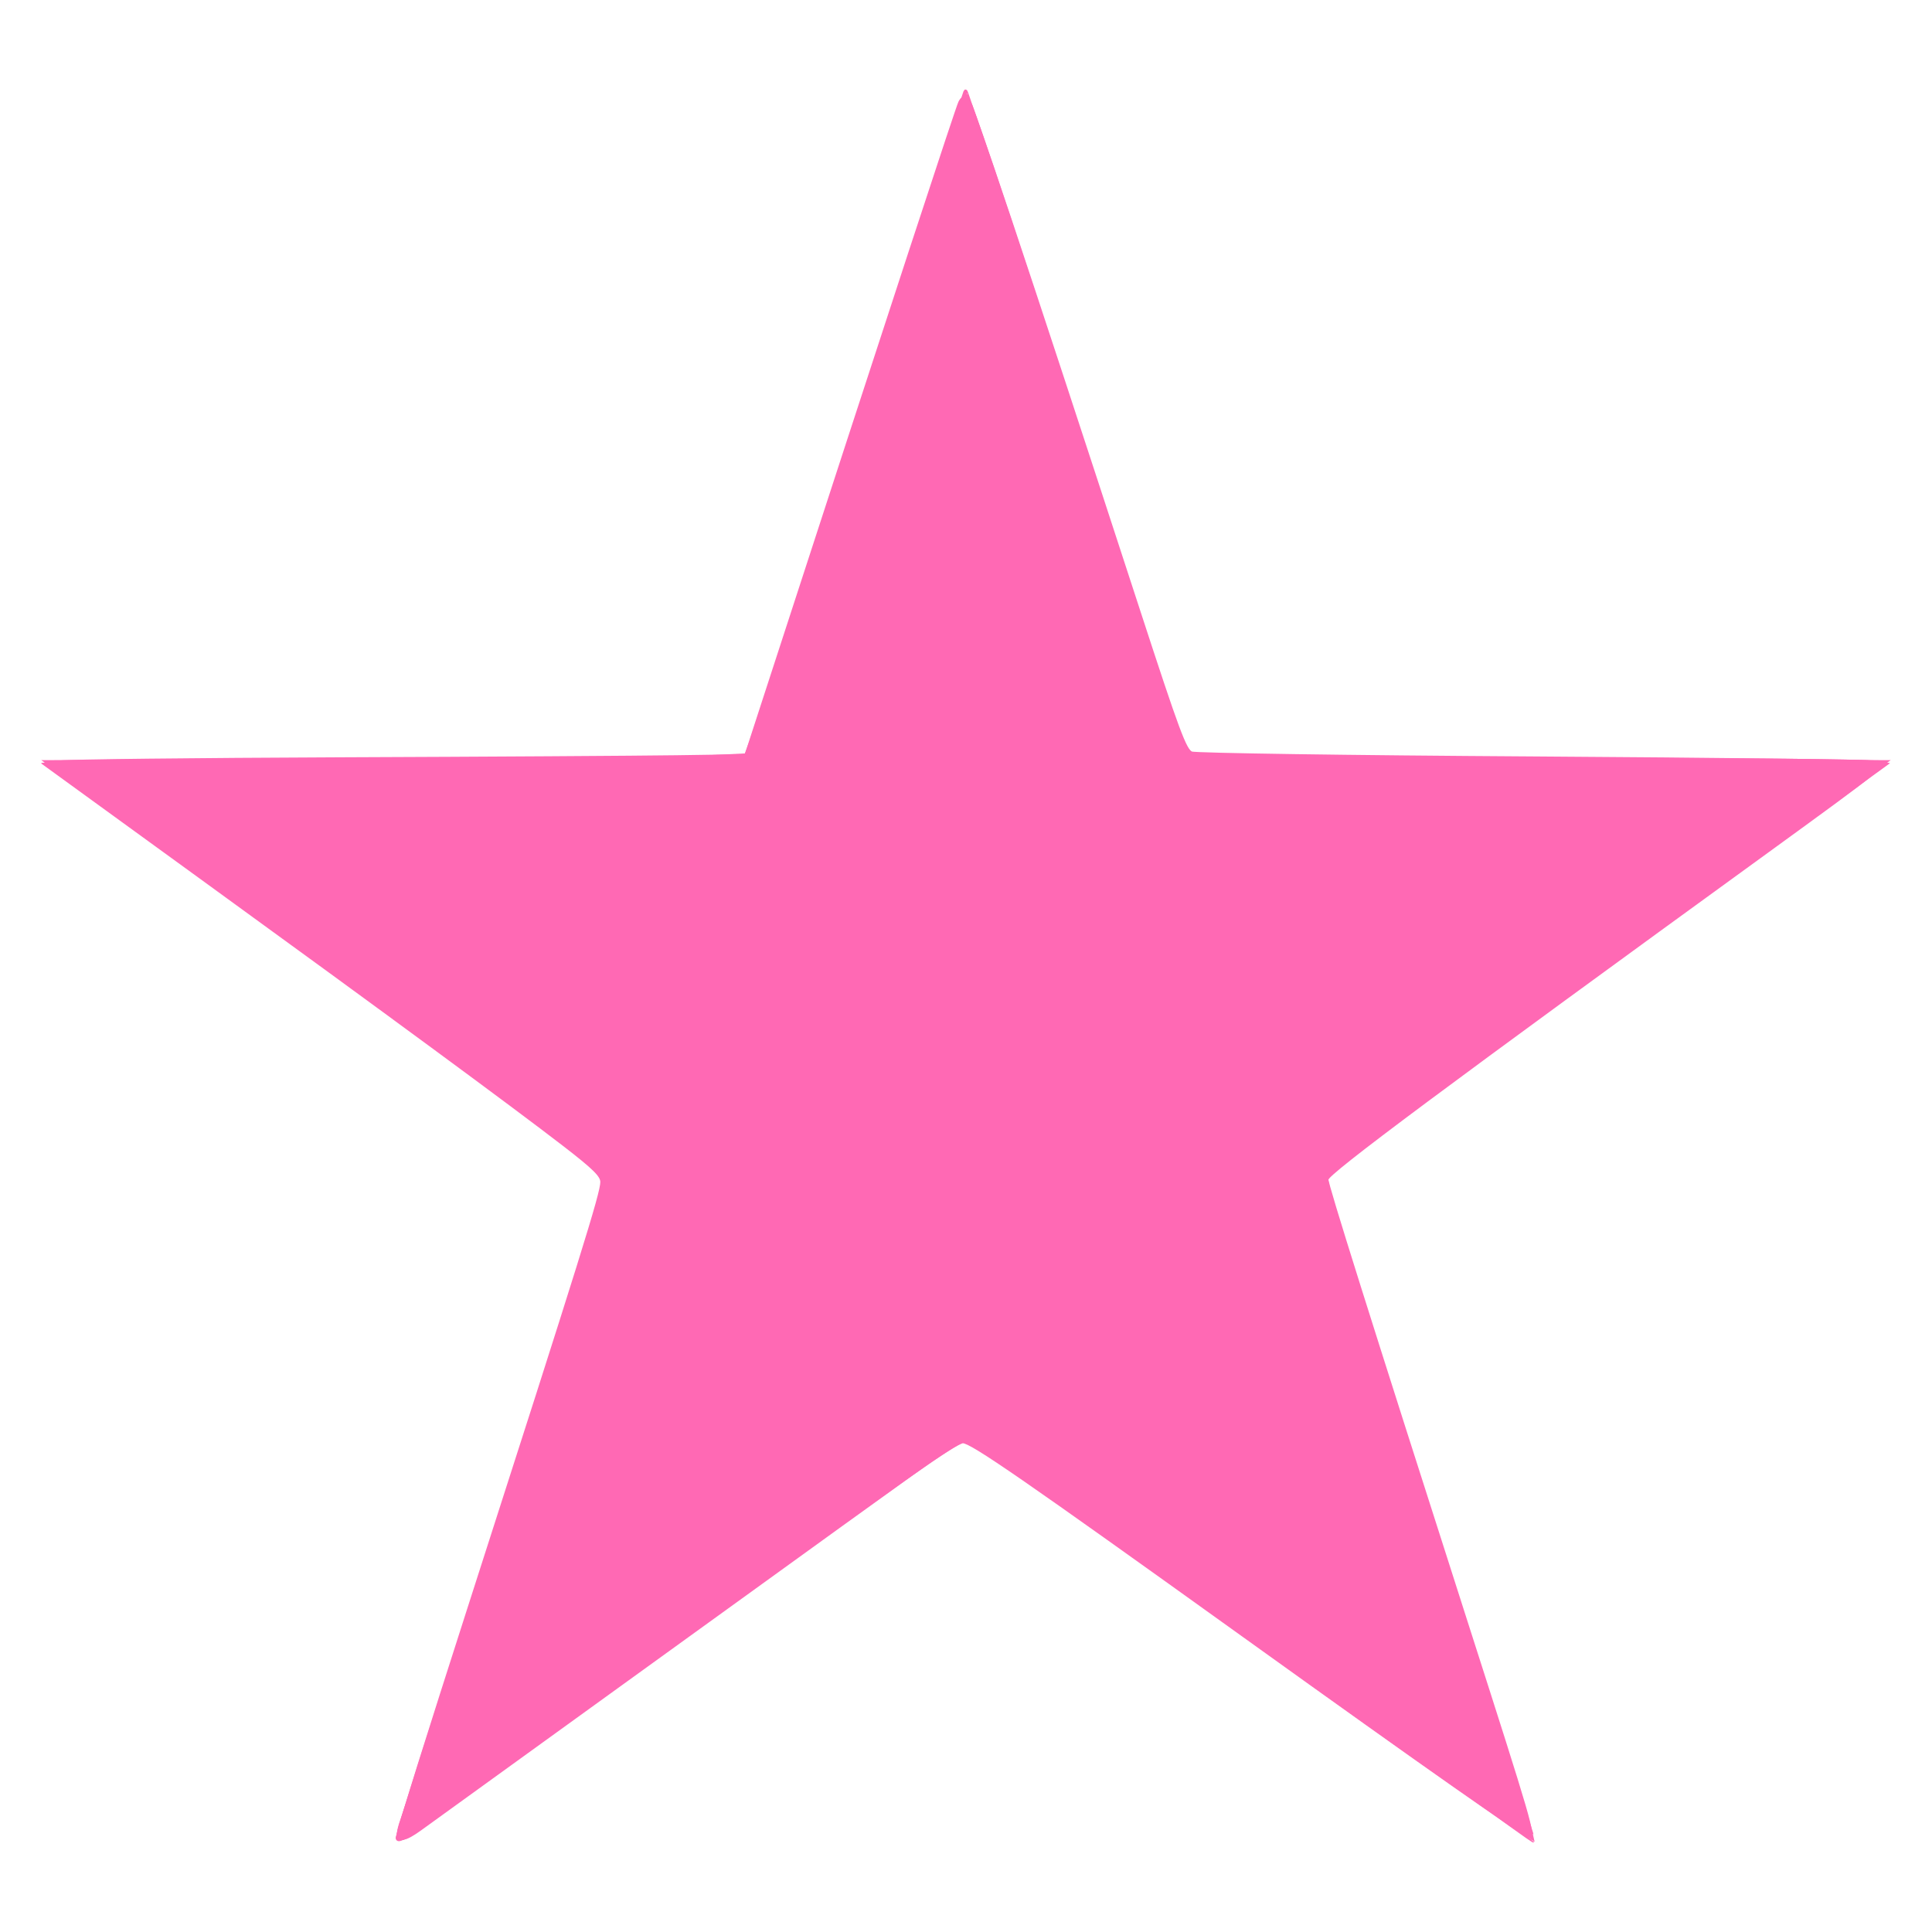 <?xml version="1.0" encoding="UTF-8" standalone="no"?>
<svg
   viewBox="0 0 24 24"
   width="24pt"
   height="24pt"
   version="1.1"
   id="svg4"
   sodipodi:docname="pink_master_star.svg"
   xml:space="preserve"
   inkscape:version="1.2.2 (732a01da63, 2022-12-09)"
   xmlns:inkscape="http://www.inkscape.org/namespaces/inkscape"
   xmlns:sodipodi="http://sodipodi.sourceforge.net/DTD/sodipodi-0.dtd"
   xmlns="http://www.w3.org/2000/svg"
   xmlns:svg="http://www.w3.org/2000/svg"><defs
     id="defs8" /><sodipodi:namedview
     id="namedview6"
     pagecolor="#ffffff"
     bordercolor="#000000"
     borderopacity="0.25"
     inkscape:showpageshadow="2"
     inkscape:pageopacity="0.0"
     inkscape:pagecheckerboard="0"
     inkscape:deskcolor="#d1d1d1"
     inkscape:document-units="pt"
     showgrid="false"
     inkscape:zoom="18.406873"
     inkscape:cx="10.811179"
     inkscape:cy="16.569898"
     inkscape:window-width="1920"
     inkscape:window-height="991"
     inkscape:window-x="329"
     inkscape:window-y="1431"
     inkscape:window-maximized="1"
     inkscape:current-layer="svg4" /><path
     style="fill:#ff69b4;fill-opacity:1;stroke:#ff69b4;stroke-width:0.053;stroke-opacity:1"
     d="M 4.948,22.807 C 5.149,22.284 7.598,14.636 7.58,14.589 7.566,14.555 5.989,13.388 4.075,11.997 L 0.594,9.469 4.947,9.455 9.3,9.441 9.433,9.022 C 9.668,8.279 11.982,1.151 11.993,1.139 c 0.006,-0.006 0.413,1.229 0.904,2.746 0.492,1.517 1.099,3.388 1.35,4.157 l 0.455,1.399 4.352,0.014 4.352,0.014 -3.484,2.53 c -1.916,1.391 -3.494,2.558 -3.508,2.592 -0.013,0.034 0.576,1.907 1.308,4.161 0.733,2.255 1.328,4.104 1.323,4.109 -0.005,0.005 -1.591,-1.139 -3.524,-2.543 -1.933,-1.404 -3.541,-2.537 -3.573,-2.517 -0.032,0.02 -1.51,1.091 -3.284,2.38 -1.774,1.289 -3.345,2.43 -3.49,2.534 -0.19,0.137 -0.253,0.163 -0.227,0.093 z"
     id="path5374" /><path
     style="fill:#ff69b4;stroke:#ff69b4;stroke-width:0.054"
     d="m 6.629,30.337 c 0.028,-0.148 0.462,-1.466 0.507,-1.544 0.018,-0.03 0.037,-0.087 0.043,-0.126 0.006,-0.04 0.029,-0.113 0.051,-0.163 0.022,-0.05 0.045,-0.109 0.052,-0.132 0.006,-0.022 0.016,-0.047 0.022,-0.054 0.006,-0.007 0.019,-0.053 0.028,-0.102 0.025,-0.13 0.46,-1.499 0.529,-1.668 0.033,-0.08 0.068,-0.187 0.078,-0.24 0.028,-0.142 0.407,-1.309 0.446,-1.372 0.019,-0.03 0.037,-0.073 0.041,-0.095 0.004,-0.022 0.013,-0.047 0.019,-0.054 0.006,-0.007 0.018,-0.05 0.028,-0.095 0.038,-0.183 0.149,-0.566 0.205,-0.699 0.032,-0.078 0.065,-0.175 0.073,-0.215 0.008,-0.04 0.032,-0.113 0.054,-0.163 0.022,-0.05 0.049,-0.138 0.06,-0.196 0.022,-0.116 0.488,-1.584 0.544,-1.714 0.019,-0.045 0.04,-0.1 0.046,-0.122 0.006,-0.022 0.016,-0.047 0.022,-0.054 0.006,-0.007 0.019,-0.057 0.029,-0.11 0.014,-0.074 0.302,-1.025 0.431,-1.425 0.01,-0.03 0.015,-0.069 0.011,-0.087 -0.004,-0.018 0.027,-0.073 0.069,-0.124 0.042,-0.05 0.06,-0.107 0.041,-0.126 -0.019,-0.019 -0.009,-0.065 0.023,-0.103 0.072,-0.087 2.18e-4,-0.144 -2.335,-1.852 -1.004,-0.734 -1.852,-1.369 -1.885,-1.41 -0.033,-0.041 -0.078,-0.074 -0.1,-0.074 -0.054,0 -1.617,-1.135 -1.693,-1.229 -0.033,-0.041 -0.077,-0.075 -0.098,-0.075 -0.021,0 -0.738,-0.507 -1.593,-1.127 l -1.555,-1.127 1.979,-0.037 c 1.089,-0.02 3.689,-0.035 5.779,-0.033 l 3.8,0.004 0.072,-0.211 c 0.04,-0.116 0.088,-0.248 0.107,-0.293 0.019,-0.045 0.04,-0.107 0.047,-0.139 0.028,-0.127 0.418,-1.353 0.473,-1.485 0.032,-0.078 0.064,-0.166 0.071,-0.196 0.027,-0.122 0.477,-1.531 0.529,-1.657 0.031,-0.075 0.062,-0.16 0.068,-0.19 0.028,-0.126 0.478,-1.533 0.53,-1.657 0.031,-0.075 0.062,-0.154 0.068,-0.177 0.006,-0.022 0.016,-0.047 0.022,-0.054 0.006,-0.007 0.019,-0.058 0.03,-0.113 0.01,-0.055 0.037,-0.14 0.058,-0.19 0.022,-0.05 0.047,-0.128 0.056,-0.174 0.028,-0.138 0.519,-1.651 0.555,-1.71 0.018,-0.03 0.038,-0.087 0.044,-0.126 0.006,-0.04 0.029,-0.113 0.05,-0.163 0.022,-0.05 0.047,-0.13 0.057,-0.178 0.01,-0.048 0.046,-0.158 0.082,-0.244 0.035,-0.086 0.07,-0.186 0.078,-0.221 0.026,-0.126 0.356,-1.167 0.415,-1.311 0.033,-0.08 0.069,-0.194 0.08,-0.253 0.034,-0.178 0.111,-0.212 0.181,-0.081 0.095,0.177 0.378,1.03 0.342,1.03 -0.017,0 5.5e-5,0.037 0.037,0.081 0.037,0.045 0.049,0.081 0.027,0.081 -0.022,0 -0.014,0.032 0.019,0.072 0.033,0.04 0.069,0.119 0.08,0.177 0.011,0.057 0.049,0.175 0.084,0.261 0.035,0.086 0.072,0.196 0.081,0.244 0.01,0.048 0.043,0.149 0.073,0.223 0.061,0.148 0.398,1.226 0.425,1.358 0.009,0.045 0.021,0.088 0.027,0.095 0.006,0.007 0.016,0.032 0.022,0.054 0.006,0.022 0.041,0.111 0.076,0.198 0.036,0.086 0.071,0.196 0.079,0.244 0.007,0.048 0.033,0.118 0.056,0.156 0.023,0.037 0.026,0.068 0.005,0.068 -0.02,0 -0.012,0.031 0.018,0.068 0.046,0.058 0.443,1.264 0.469,1.426 0.005,0.03 0.024,0.079 0.042,0.109 0.042,0.068 0.531,1.587 0.559,1.737 0.012,0.061 0.026,0.116 0.032,0.124 0.006,0.007 0.016,0.032 0.022,0.054 0.006,0.022 0.041,0.111 0.076,0.198 0.036,0.086 0.071,0.196 0.079,0.244 0.007,0.048 0.033,0.118 0.056,0.156 0.023,0.037 0.026,0.068 0.005,0.068 -0.02,0 -0.012,0.031 0.018,0.068 0.048,0.059 0.377,1.064 0.422,1.29 0.009,0.045 0.021,0.088 0.027,0.095 0.006,0.007 0.016,0.032 0.022,0.054 0.006,0.022 0.028,0.077 0.047,0.122 0.02,0.045 0.08,0.213 0.134,0.374 l 0.099,0.293 3.8,-0.004 c 2.09,-0.002 4.692,0.013 5.782,0.033 l 1.982,0.037 -0.883,0.638 c -0.486,0.351 -0.907,0.638 -0.937,0.638 -0.029,0 -0.053,0.02 -0.053,0.044 0,0.053 -0.471,0.391 -0.545,0.391 -0.029,0 -0.053,0.02 -0.053,0.044 0,0.051 -0.469,0.391 -0.54,0.391 -0.027,0 -0.056,0.022 -0.066,0.049 -0.024,0.065 -0.683,0.548 -0.747,0.548 -0.027,0 -0.058,0.021 -0.068,0.046 -0.021,0.055 -1.438,1.094 -1.491,1.094 -0.02,0 -0.064,0.033 -0.097,0.073 -0.089,0.108 -2.085,1.557 -2.144,1.557 -0.028,0 -0.065,0.037 -0.082,0.081 -0.017,0.045 -0.067,0.081 -0.11,0.081 -0.043,0 -0.087,0.021 -0.097,0.048 -0.01,0.026 -0.314,0.268 -0.675,0.537 -0.623,0.464 -0.782,0.625 -0.678,0.69 0.037,0.023 0.084,0.184 0.136,0.464 0.003,0.015 0.02,0.052 0.039,0.081 0.018,0.03 0.053,0.14 0.078,0.244 0.056,0.244 0.05,0.221 0.119,0.387 0.05,0.119 0.152,0.46 0.201,0.672 0.007,0.03 0.03,0.095 0.052,0.145 0.022,0.05 0.046,0.123 0.054,0.163 0.008,0.04 0.041,0.136 0.073,0.215 0.055,0.133 0.177,0.55 0.197,0.672 0.005,0.03 0.024,0.079 0.042,0.109 0.034,0.056 0.595,1.804 0.61,1.901 0.005,0.03 0.023,0.079 0.041,0.109 0.034,0.056 0.595,1.805 0.611,1.901 0.005,0.03 0.023,0.079 0.041,0.109 0.034,0.057 0.481,1.463 0.51,1.603 0.009,0.045 0.022,0.088 0.028,0.095 0.006,0.007 0.014,0.032 0.019,0.054 0.004,0.022 0.023,0.065 0.042,0.095 0.019,0.03 0.087,0.25 0.153,0.489 0.065,0.239 0.18,0.614 0.254,0.834 0.074,0.22 0.127,0.407 0.118,0.417 -0.01,0.01 -0.305,-0.188 -0.657,-0.44 -0.352,-0.252 -0.654,-0.458 -0.671,-0.458 -0.04,0 -0.789,-0.536 -0.863,-0.618 -0.03,-0.034 -0.106,-0.09 -0.169,-0.125 -0.143,-0.08 -3.915,-2.805 -4.086,-2.952 -0.07,-0.06 -0.146,-0.109 -0.169,-0.109 -0.023,0 -0.102,-0.055 -0.175,-0.122 -0.073,-0.067 -0.196,-0.155 -0.272,-0.195 -0.077,-0.04 -0.199,-0.126 -0.272,-0.19 -0.073,-0.064 -0.173,-0.141 -0.223,-0.171 -0.05,-0.03 -0.468,-0.317 -0.93,-0.638 -0.461,-0.321 -0.875,-0.584 -0.918,-0.584 -0.044,0 -0.11,0.037 -0.147,0.081 -0.037,0.045 -0.092,0.081 -0.123,0.081 -0.03,0 -0.082,0.033 -0.116,0.074 -0.087,0.107 -2.03,1.502 -2.091,1.502 -0.028,0 -0.06,0.022 -0.07,0.049 -0.023,0.062 -4.056,2.993 -4.119,2.993 -0.025,0 -0.054,0.021 -0.064,0.047 -0.021,0.054 -2.408,1.793 -2.52,1.836 -0.053,0.02 -0.067,-0.007 -0.05,-0.095 z"
     id="path3923"
     transform="scale(0.75)" /><path
     style="fill:#ff69b4;stroke:#ff69b4;stroke-width:0.054"
     d="m 6.6,30.41 c -3.803e-4,-0.022 0.242,-0.786 0.54,-1.698 0.956,-2.933 2.06,-6.381 2.752,-8.601 C 10.003,19.755 10.071,19.451 10.044,19.428 9.68,19.119 6.588,16.851 1.596,13.234 L 0.802,12.658 2.004,12.625 c 0.661,-0.019 3.262,-0.037 5.78,-0.041 l 4.578,-0.007 0.058,-0.149 c 0.032,-0.082 0.617,-1.873 1.3,-3.979 2.034,-6.274 2.177,-6.708 2.221,-6.753 0.086,-0.088 0.218,0.242 0.734,1.836 0.784,2.418 1.27,3.909 1.444,4.428 0.085,0.254 0.39,1.195 0.678,2.092 0.287,0.896 0.591,1.825 0.676,2.064 l 0.154,0.435 5.764,0.031 c 3.17,0.017 5.775,0.042 5.788,0.055 0.013,0.013 -0.298,0.255 -0.692,0.537 -0.649,0.464 -0.97,0.698 -1.802,1.307 -0.149,0.109 -0.822,0.599 -1.494,1.087 -0.672,0.489 -1.491,1.087 -1.82,1.33 -0.329,0.243 -0.915,0.67 -1.304,0.949 -0.942,0.676 -1.935,1.433 -2.058,1.57 -0.098,0.108 -0.09,0.141 0.341,1.521 0.242,0.776 0.89,2.8 1.44,4.498 1.149,3.552 1.573,4.907 1.545,4.936 -0.011,0.011 -0.337,-0.198 -0.725,-0.464 -1.007,-0.691 -1.1,-0.757 -3.204,-2.281 -2.602,-1.884 -4.065,-2.926 -4.823,-3.437 l -0.64,-0.431 -0.148,0.096 c -0.081,0.053 -0.282,0.198 -0.447,0.323 -0.164,0.125 -0.739,0.544 -1.277,0.932 -0.538,0.387 -1.968,1.423 -3.178,2.302 -3.904,2.834 -4.193,3.041 -4.243,3.041 -0.027,0 -0.049,-0.018 -0.05,-0.041 z"
     id="path3925"
     transform="scale(0.75)" /><path
     style="fill:#ff69b4;stroke:#ff69b4;stroke-width:0.054"
     d="m 6.601,30.373 c 0,-0.043 0.024,-0.142 0.054,-0.22 0.079,-0.208 1.644,-5.047 2.285,-7.064 0.821,-2.585 1.084,-3.451 1.084,-3.566 0,-0.131 -2.147,-1.732 -7.895,-5.89 L 0.781,12.658 1.368,12.629 c 0.323,-0.016 2.921,-0.035 5.773,-0.041 3.64,-0.008 5.196,-0.029 5.222,-0.07 0.041,-0.067 0.379,-1.098 2.199,-6.704 0.708,-2.181 1.311,-4.01 1.339,-4.064 0.041,-0.079 0.067,-0.085 0.13,-0.034 0.074,0.061 0.803,2.243 2.676,8.01 0.446,1.374 0.837,2.562 0.868,2.64 0.055,0.139 0.064,0.141 0.802,0.177 0.411,0.02 2.778,0.039 5.261,0.042 2.483,0.004 4.754,0.022 5.047,0.041 l 0.533,0.034 -1.158,0.838 c -0.637,0.461 -1.402,1.017 -1.701,1.236 -0.299,0.219 -1.57,1.145 -2.825,2.059 -2.312,1.684 -3.53,2.594 -3.582,2.679 -0.038,0.061 0.266,1.041 1.734,5.602 1.48,4.599 1.67,5.207 1.647,5.276 -0.024,0.072 -1.31,-0.816 -4.145,-2.862 -4.507,-3.253 -5.221,-3.747 -5.315,-3.675 -0.128,0.099 -1.322,0.965 -3.758,2.728 -1.374,0.995 -3.15,2.282 -3.946,2.86 -0.796,0.578 -1.474,1.051 -1.508,1.051 -0.034,0 -0.061,-0.035 -0.061,-0.078 z"
     id="path3927"
     transform="scale(0.75)" /><path
     style="fill:#ff69b4;stroke:#ff69b4;stroke-width:0.054"
     d="m 6.601,30.37 c 0,-0.044 0.328,-1.09 0.728,-2.323 0.786,-2.418 2.044,-6.361 2.449,-7.67 C 9.916,19.932 10.017,19.537 10.002,19.5 9.942,19.343 7.759,17.725 1.033,12.854 L 0.762,12.658 1.223,12.623 c 0.254,-0.019 2.529,-0.038 5.057,-0.041 2.528,-0.003 4.929,-0.021 5.336,-0.041 l 0.741,-0.036 0.082,-0.223 c 0.045,-0.122 0.778,-2.362 1.629,-4.976 1.957,-6.013 1.834,-5.65 1.909,-5.65 0.035,0 0.081,0.043 0.103,0.095 0.126,0.311 0.891,2.618 2.06,6.207 0.735,2.256 1.373,4.202 1.418,4.324 l 0.082,0.222 1.801,0.036 c 0.99,0.02 3.477,0.038 5.527,0.041 2.049,0.003 3.848,0.021 3.997,0.041 l 0.27,0.036 -1.493,1.084 c -6.467,4.695 -7.768,5.665 -7.768,5.794 0,0.134 0.263,0.98 1.765,5.672 1.521,4.751 1.618,5.063 1.592,5.141 -0.028,0.084 -0.95,-0.552 -4.525,-3.124 -3.457,-2.486 -4.653,-3.326 -4.81,-3.376 -0.082,-0.026 -1.143,0.717 -4.52,3.164 -2.428,1.759 -4.491,3.252 -4.585,3.318 -0.2,0.14 -0.29,0.152 -0.29,0.039 z"
     id="path3929"
     transform="scale(0.75)" /><path
     style="fill:#ff69b4;stroke:#ff69b4;stroke-width:0.054"
     d="m 6.601,30.36 c 0,-0.05 0.524,-1.718 1.164,-3.708 1.889,-5.871 2.205,-6.885 2.205,-7.074 0,-0.108 -0.126,-0.232 -0.63,-0.621 C 8.476,18.291 6.399,16.762 3.328,14.533 l -2.581,-1.874 0.251,-0.036 c 0.138,-0.02 2.232,-0.043 4.652,-0.053 2.42,-0.009 4.919,-0.025 5.553,-0.034 l 1.153,-0.017 0.295,-0.908 c 2.176,-6.691 3.207,-9.835 3.249,-9.916 0.041,-0.078 0.068,-0.085 0.129,-0.035 0.07,0.058 0.864,2.43 2.832,8.465 0.649,1.991 0.767,2.308 0.874,2.349 0.068,0.026 2.611,0.063 5.65,0.082 3.039,0.019 5.604,0.05 5.698,0.069 0.164,0.033 0.088,0.095 -1.737,1.42 -5.42,3.934 -7.371,5.387 -7.371,5.488 0,0.096 0.668,2.221 2.307,7.333 1.085,3.384 1.128,3.531 1.028,3.531 -0.069,0 -1.641,-1.103 -4.698,-3.298 -3.662,-2.629 -4.52,-3.221 -4.663,-3.221 -0.057,0 -0.38,0.2 -0.719,0.444 -0.339,0.244 -0.922,0.664 -1.295,0.932 -0.374,0.269 -2.048,1.478 -3.721,2.688 -1.673,1.21 -3.139,2.269 -3.257,2.354 -0.243,0.176 -0.356,0.196 -0.356,0.065 z"
     id="path3931"
     transform="scale(0.75)" /></svg>
